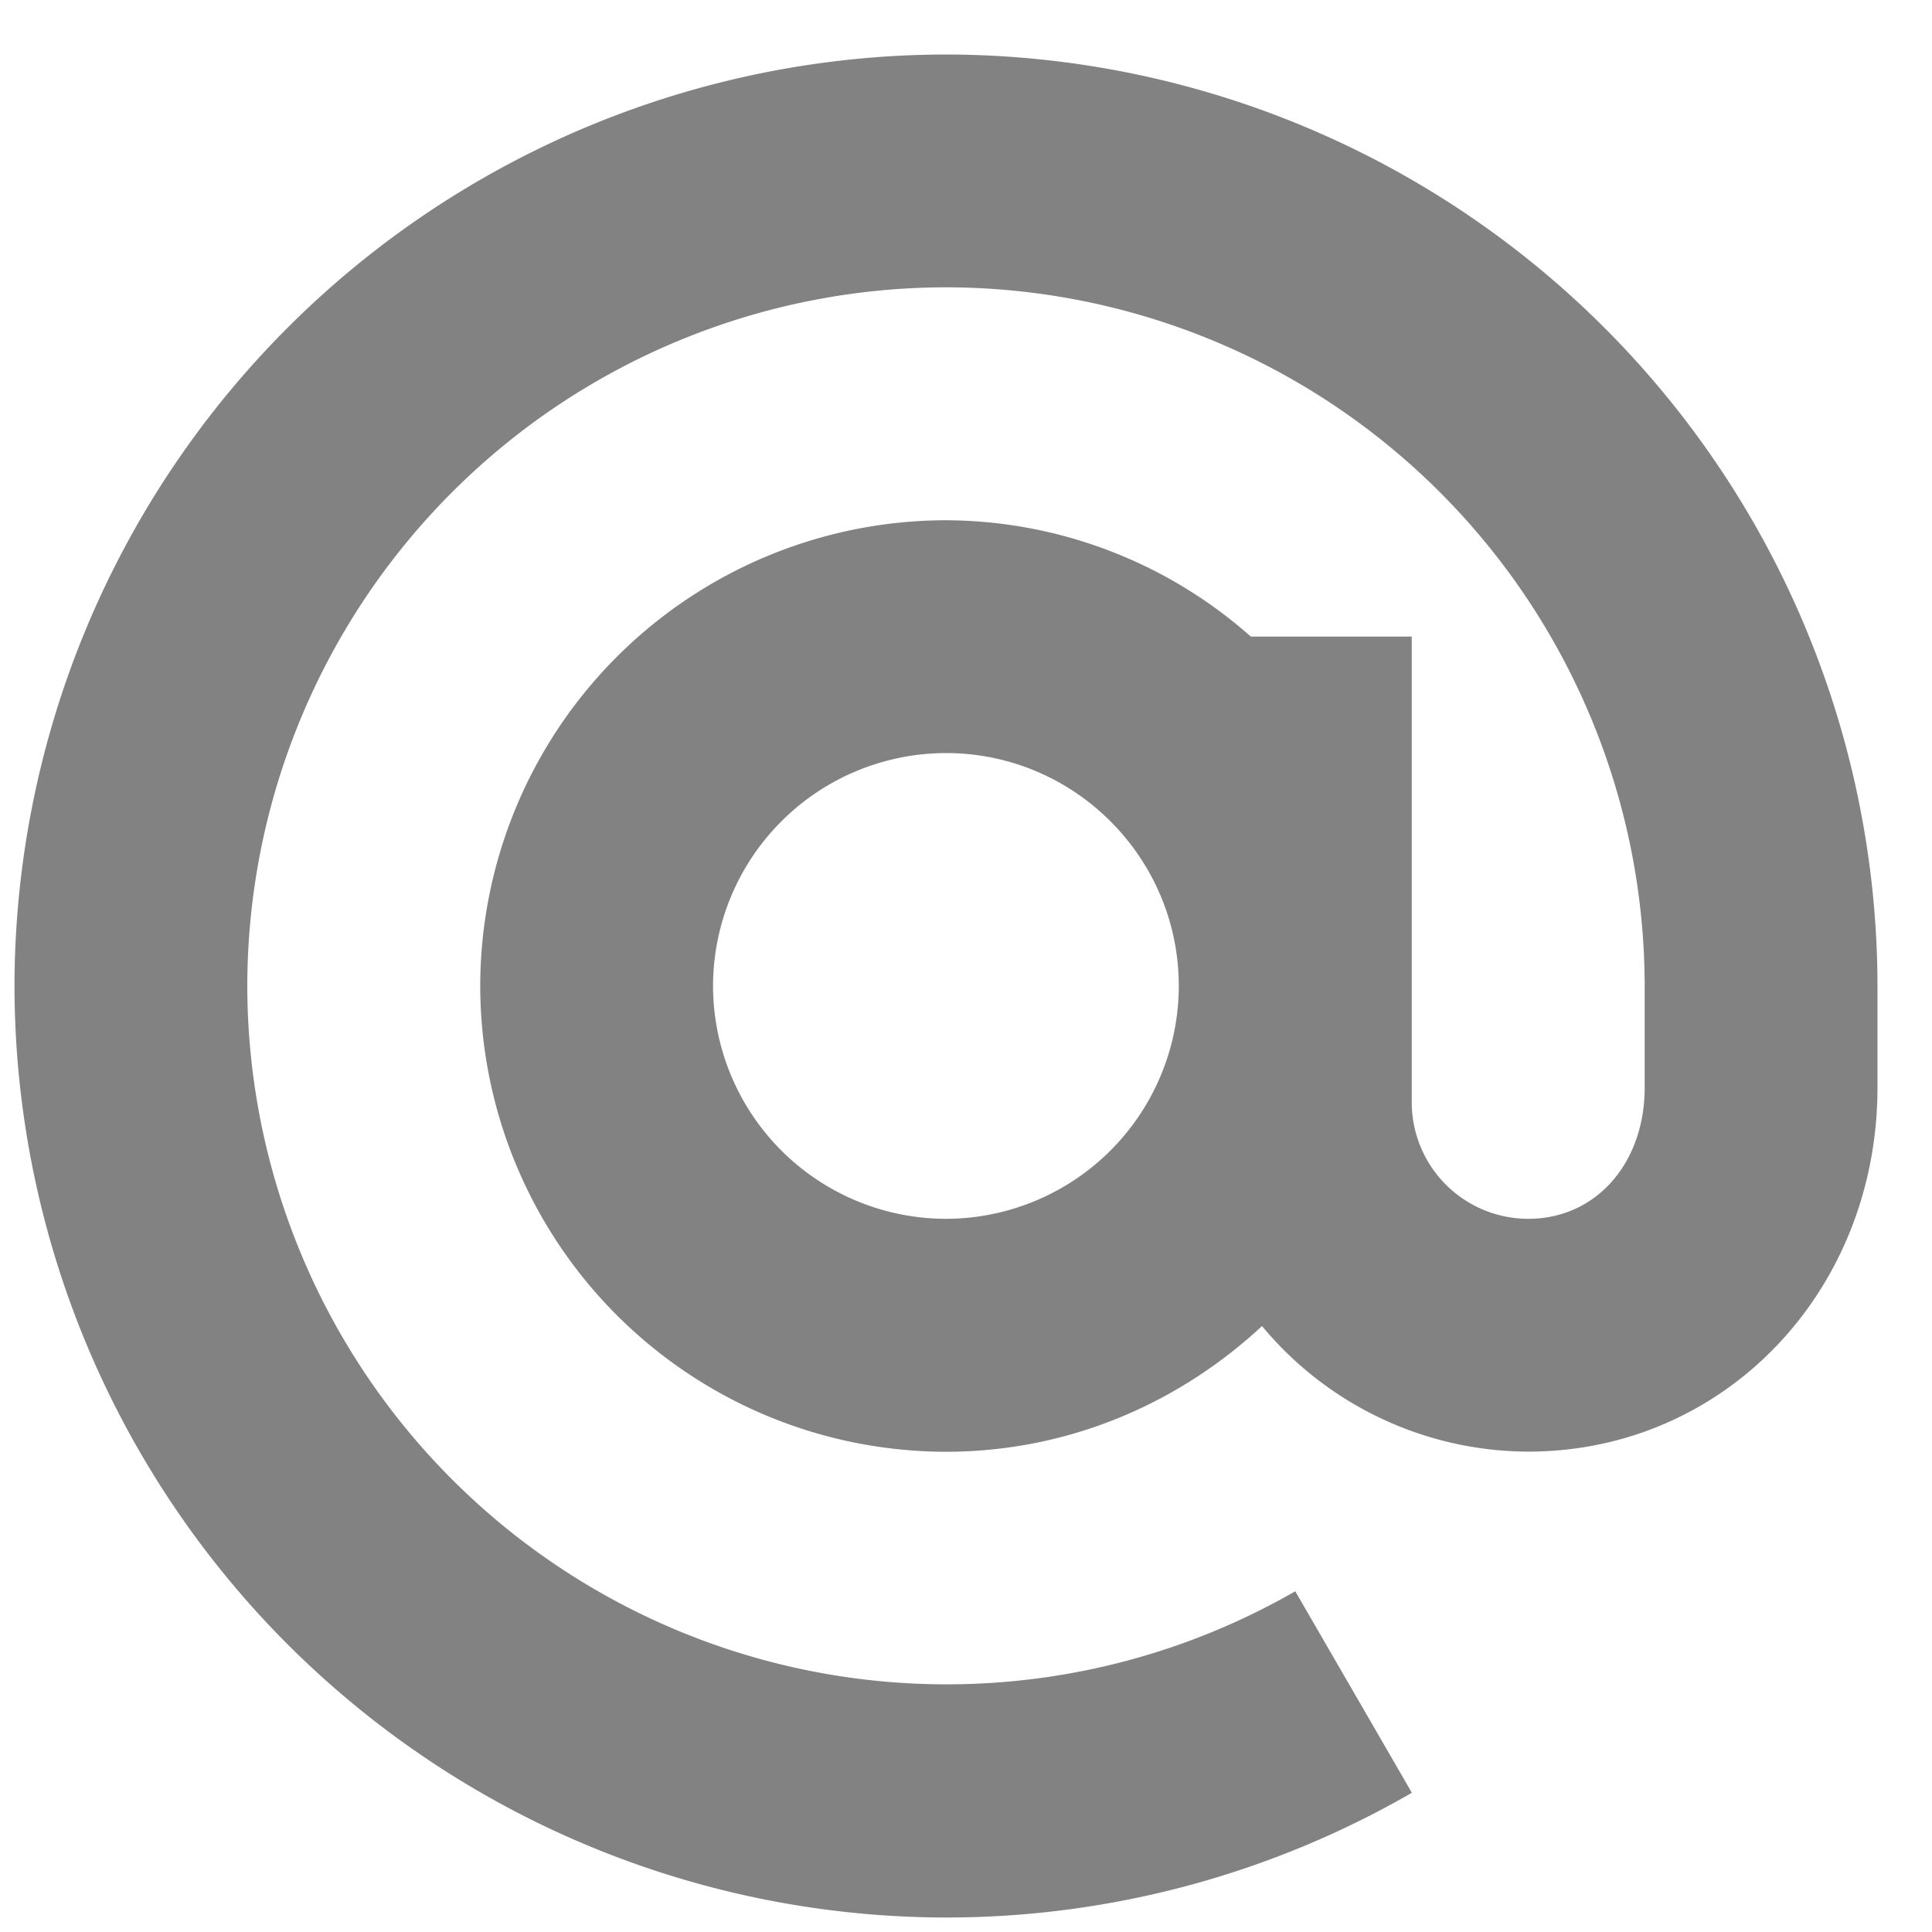 <svg width="14" height="14" fill="none" xmlns="http://www.w3.org/2000/svg"><path d="M6.855.395a6.758 6.758 0 00-6.75 6.75 6.758 6.758 0 006.75 6.75 6.747 6.747 0 003.376-.904l-.845-1.46a5.068 5.068 0 01-7.594-4.386 5.068 5.068 0 015.063-5.063 5.068 5.068 0 015.063 5.063v.735c0 .552-.355.952-.844.952a.845.845 0 01-.844-.844V4.613H9.064a3.346 3.346 0 00-2.209-.843A3.379 3.379 0 003.48 7.145a3.379 3.379 0 003.375 3.375c.886 0 1.687-.35 2.29-.911a2.516 2.516 0 001.929.91c1.419 0 2.531-1.159 2.531-2.64v-.734a6.758 6.758 0 00-6.75-6.75zm0 8.437a1.69 1.69 0 01-1.688-1.687 1.69 1.69 0 011.688-1.688c.93 0 1.687.757 1.687 1.688a1.69 1.69 0 01-1.687 1.687z" fill="#828282"/></svg>